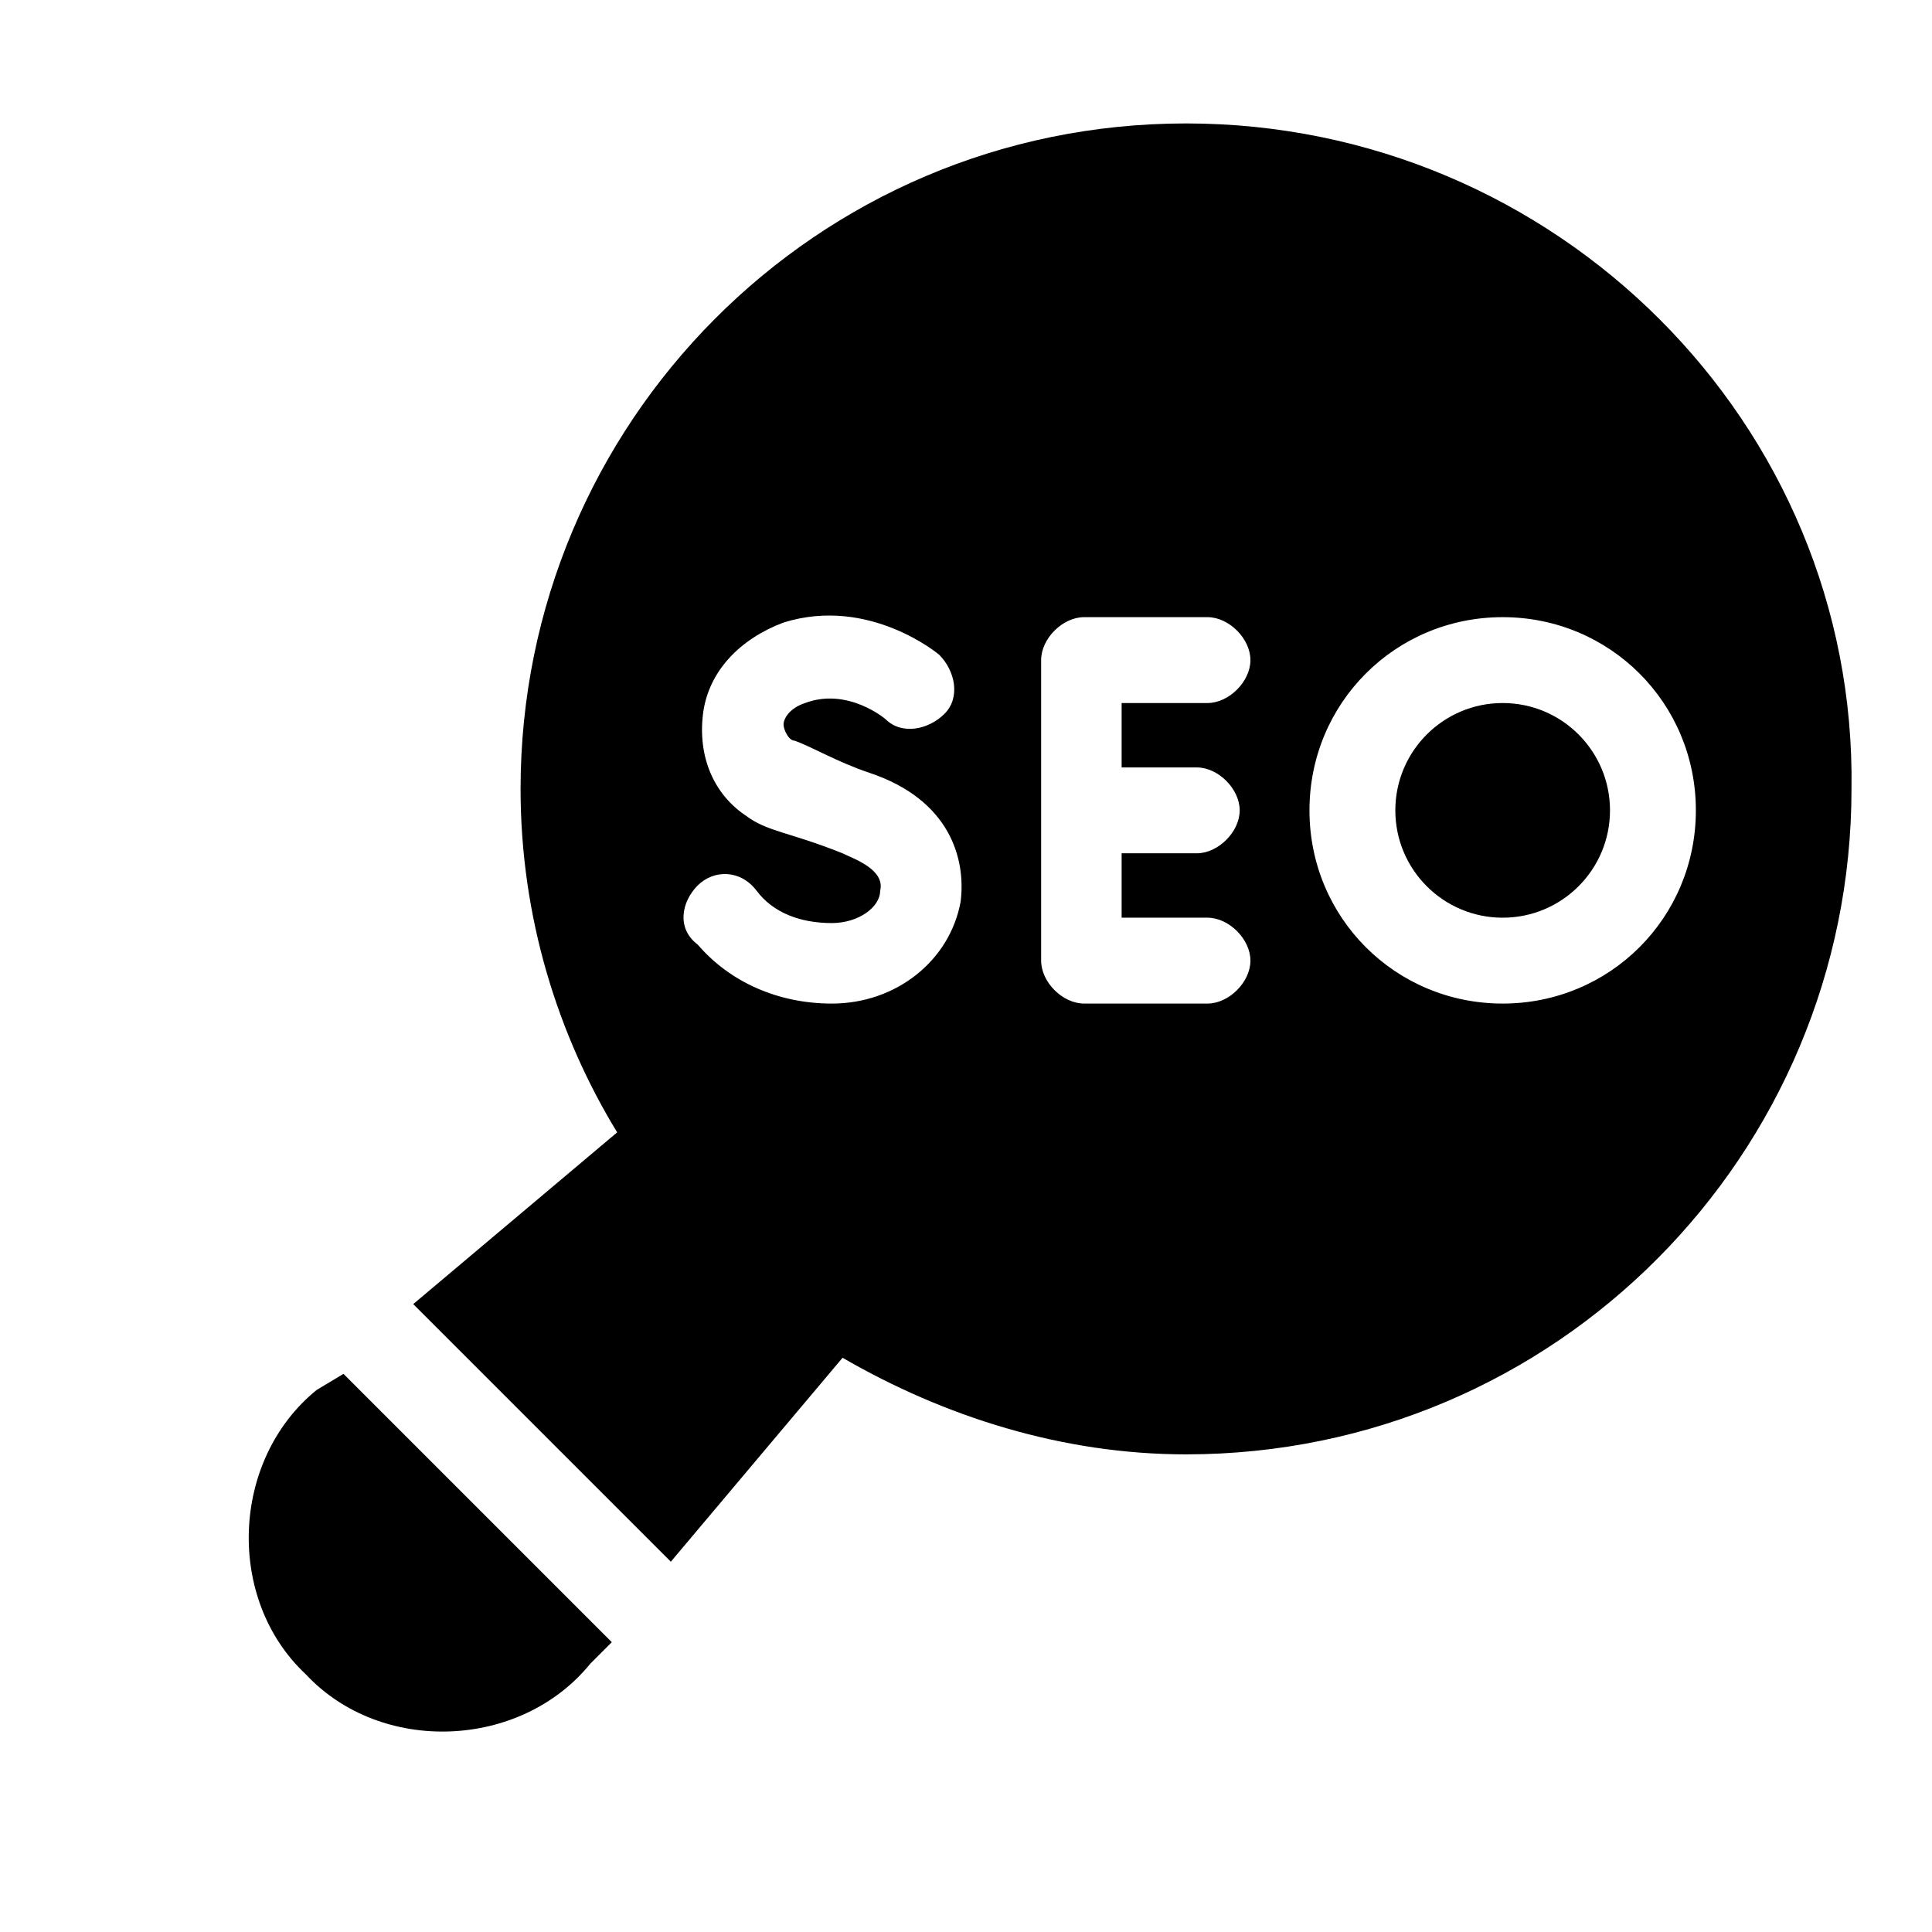 <?xml version="1.0" encoding="utf-8"?>
<!-- Generator: Adobe Illustrator 23.0.5, SVG Export Plug-In . SVG Version: 6.00 Build 0)  -->
<svg version="1.1" id="Layer_1" xmlns="http://www.w3.org/2000/svg" xmlns:xlink="http://www.w3.org/1999/xlink" x="0px" y="0px"
	 viewBox="0 0 36 36" style="enable-background:new 0 0 36 36;" xml:space="preserve">
<g>
	<path d="M5.9,25.9c-1.6,1.3-1.7,3.9-0.2,5.3v0c1.4,1.5,4,1.4,5.3-0.2l0.4-0.4l-5-5L5.9,25.9z"/>
	<ellipse cx="28" cy="15.1" rx="2" ry="2"/>
	<path d="M22.1,2.3c-6.9,0-12.4,5.6-12.4,12.4c0,2.4,0.7,4.6,1.8,6.4l-3.8,3.2l4.8,4.8l3.2-3.8c1.9,1.1,4.1,1.8,6.4,1.8
		c6.9,0,12.4-5.6,12.4-12.4C34.6,7.9,29,2.3,22.1,2.3L22.1,2.3z M13,16.5c0.3-0.3,0.8-0.3,1.1,0.1c0.3,0.4,0.8,0.6,1.4,0.6
		c0.5,0,0.9-0.3,0.9-0.6c0.1-0.4-0.5-0.6-0.7-0.7c-1-0.4-1.4-0.4-1.8-0.7c-0.6-0.4-0.9-1.1-0.8-1.9c0.1-0.8,0.7-1.4,1.5-1.7
		c1.6-0.5,2.9,0.6,2.9,0.6c0.3,0.3,0.4,0.8,0.1,1.1c-0.3,0.3-0.8,0.4-1.1,0.1l0,0c0,0-0.7-0.6-1.5-0.3c-0.3,0.1-0.4,0.3-0.4,0.4
		c0,0.1,0.1,0.3,0.2,0.3c0.3,0.1,0.8,0.4,1.4,0.6c1.5,0.5,1.8,1.6,1.7,2.4c-0.2,1.1-1.2,1.9-2.4,1.9c-1,0-1.9-0.4-2.5-1.1
		C12.6,17.3,12.7,16.8,13,16.5L13,16.5z M22.3,14.3c0.4,0,0.8,0.4,0.8,0.8c0,0.4-0.4,0.8-0.8,0.8h-1.4v1.2h1.6
		c0.4,0,0.8,0.4,0.8,0.8s-0.4,0.8-0.8,0.8h-2.3c-0.4,0-0.8-0.4-0.8-0.8v-5.6c0-0.4,0.4-0.8,0.8-0.8h2.3c0.4,0,0.8,0.4,0.8,0.8
		c0,0.4-0.4,0.8-0.8,0.8h-1.6v1.2H22.3z M28,18.7c-2,0-3.6-1.6-3.6-3.6s1.6-3.6,3.6-3.6s3.6,1.6,3.6,3.6S30,18.7,28,18.7z"/>
</g>
</svg>
